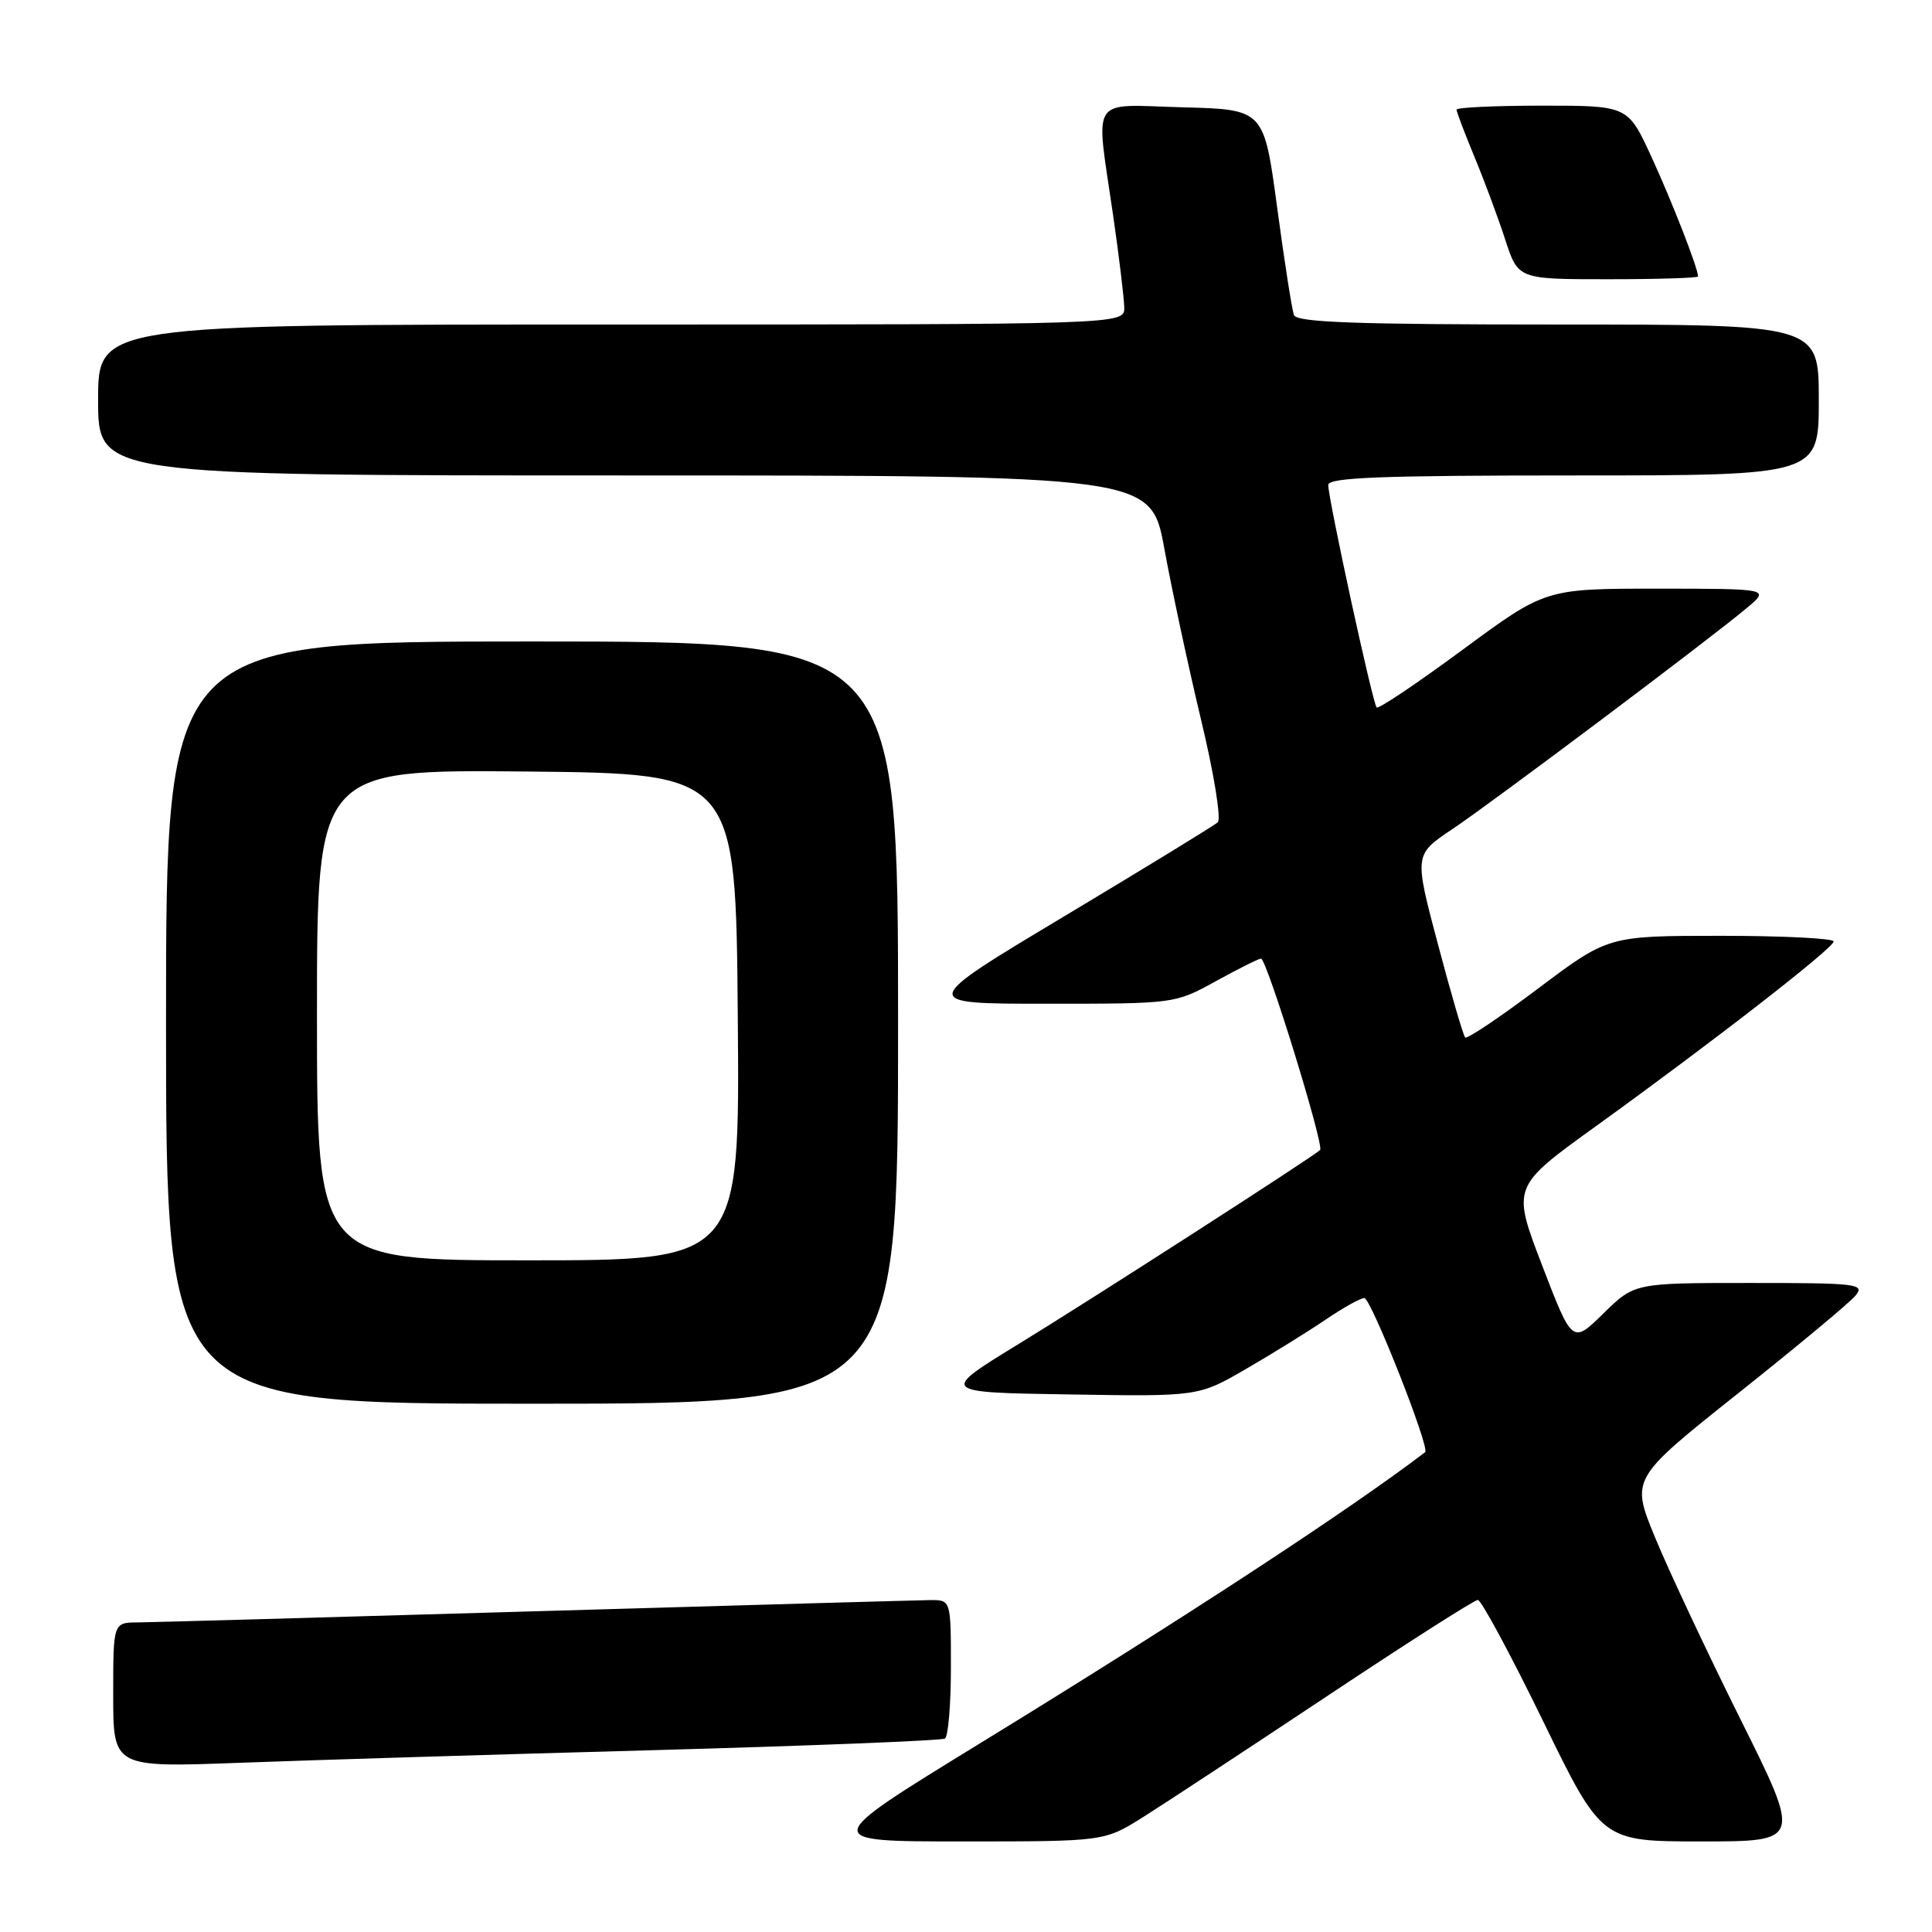<?xml version="1.0" encoding="UTF-8" standalone="no"?>
<!DOCTYPE svg PUBLIC "-//W3C//DTD SVG 1.1//EN" "http://www.w3.org/Graphics/SVG/1.1/DTD/svg11.dtd" >
<svg xmlns="http://www.w3.org/2000/svg" xmlns:xlink="http://www.w3.org/1999/xlink" version="1.1" viewBox="0 0 256 256">
 <g >
 <path fill="currentColor"
d=" M 151.41 240.81 C 154.21 239.05 165.16 231.85 175.75 224.81 C 186.34 217.76 195.37 212.00 195.82 212.00 C 196.27 212.00 200.15 219.20 204.44 228.00 C 212.23 244.00 212.23 244.00 225.46 244.00 C 238.69 244.00 238.69 244.00 230.59 227.75 C 226.14 218.81 221.06 207.99 219.30 203.71 C 216.10 195.93 216.10 195.93 230.30 184.63 C 238.11 178.42 245.12 172.59 245.87 171.67 C 247.14 170.12 246.11 170.00 231.91 170.00 C 216.58 170.00 216.58 170.00 212.46 174.04 C 208.34 178.08 208.34 178.08 204.34 167.67 C 200.34 157.25 200.34 157.25 211.42 149.26 C 226.94 138.07 242.94 125.64 242.97 124.75 C 242.99 124.34 236.27 124.00 228.05 124.00 C 213.10 124.00 213.10 124.00 203.84 130.96 C 198.75 134.79 194.39 137.72 194.14 137.47 C 193.90 137.23 192.27 131.68 190.54 125.14 C 187.38 113.25 187.38 113.25 192.42 109.88 C 197.85 106.24 226.58 84.67 231.50 80.53 C 234.50 78.01 234.50 78.01 219.64 78.00 C 204.78 78.00 204.78 78.00 193.81 86.09 C 187.78 90.54 182.65 93.99 182.41 93.74 C 181.89 93.22 176.00 66.13 176.00 64.26 C 176.00 63.27 182.99 63.00 208.50 63.00 C 241.00 63.00 241.00 63.00 241.00 53.00 C 241.00 43.00 241.00 43.00 206.47 43.00 C 179.70 43.00 171.83 42.72 171.46 41.75 C 171.19 41.06 170.19 34.64 169.23 27.50 C 167.48 14.50 167.48 14.50 156.74 14.22 C 144.20 13.88 145.16 12.41 147.49 28.50 C 148.28 34.00 148.95 39.51 148.97 40.75 C 149.00 43.00 149.00 43.00 81.00 43.00 C 13.00 43.00 13.00 43.00 13.00 53.00 C 13.00 63.00 13.00 63.00 82.76 63.00 C 152.52 63.00 152.52 63.00 154.29 72.75 C 155.27 78.11 157.45 88.28 159.14 95.34 C 160.84 102.40 161.84 108.53 161.36 108.96 C 160.89 109.39 151.77 114.97 141.09 121.37 C 121.68 133.00 121.68 133.00 138.68 133.00 C 155.67 133.00 155.68 133.00 161.09 130.02 C 164.07 128.38 166.77 127.03 167.09 127.02 C 167.84 127.00 175.50 151.84 174.92 152.38 C 173.91 153.34 144.56 172.22 135.00 178.07 C 124.50 184.50 124.50 184.50 141.66 184.77 C 158.81 185.05 158.81 185.05 165.16 181.36 C 168.65 179.34 173.38 176.40 175.68 174.84 C 177.98 173.28 180.27 172.00 180.78 172.00 C 181.66 172.00 189.52 191.90 188.84 192.42 C 178.74 200.13 156.67 214.56 129.58 231.17 C 108.67 244.00 108.67 244.00 127.50 244.00 C 146.32 244.00 146.32 244.00 151.41 240.81 Z  M 86.46 231.91 C 107.34 231.33 124.77 230.64 125.21 230.37 C 125.64 230.10 126.00 225.86 126.00 220.94 C 126.00 212.00 126.00 212.00 123.25 212.02 C 121.74 212.04 98.23 212.70 71.00 213.50 C 43.77 214.30 20.04 214.96 18.25 214.98 C 15.00 215.00 15.00 215.00 15.00 224.60 C 15.00 234.20 15.00 234.20 31.75 233.58 C 40.96 233.23 65.58 232.48 86.46 231.91 Z  M 119.00 135.50 C 119.00 85.00 119.00 85.00 70.50 85.00 C 22.00 85.00 22.00 85.00 22.00 135.50 C 22.00 186.00 22.00 186.00 70.50 186.00 C 119.00 186.00 119.00 186.00 119.00 135.50 Z  M 225.00 36.63 C 225.00 35.55 221.54 26.68 218.81 20.75 C 215.70 14.00 215.70 14.00 204.35 14.00 C 198.11 14.00 193.00 14.24 193.00 14.53 C 193.00 14.82 194.07 17.63 195.37 20.78 C 196.68 23.93 198.51 28.86 199.45 31.75 C 201.16 37.00 201.16 37.00 213.08 37.00 C 219.64 37.00 225.00 36.83 225.00 36.63 Z  M 42.00 134.48 C 42.00 101.97 42.00 101.97 69.75 102.23 C 97.50 102.50 97.50 102.50 97.76 134.75 C 98.03 167.00 98.03 167.00 70.01 167.00 C 42.00 167.00 42.00 167.00 42.00 134.48 Z "/>
</g>
</svg>